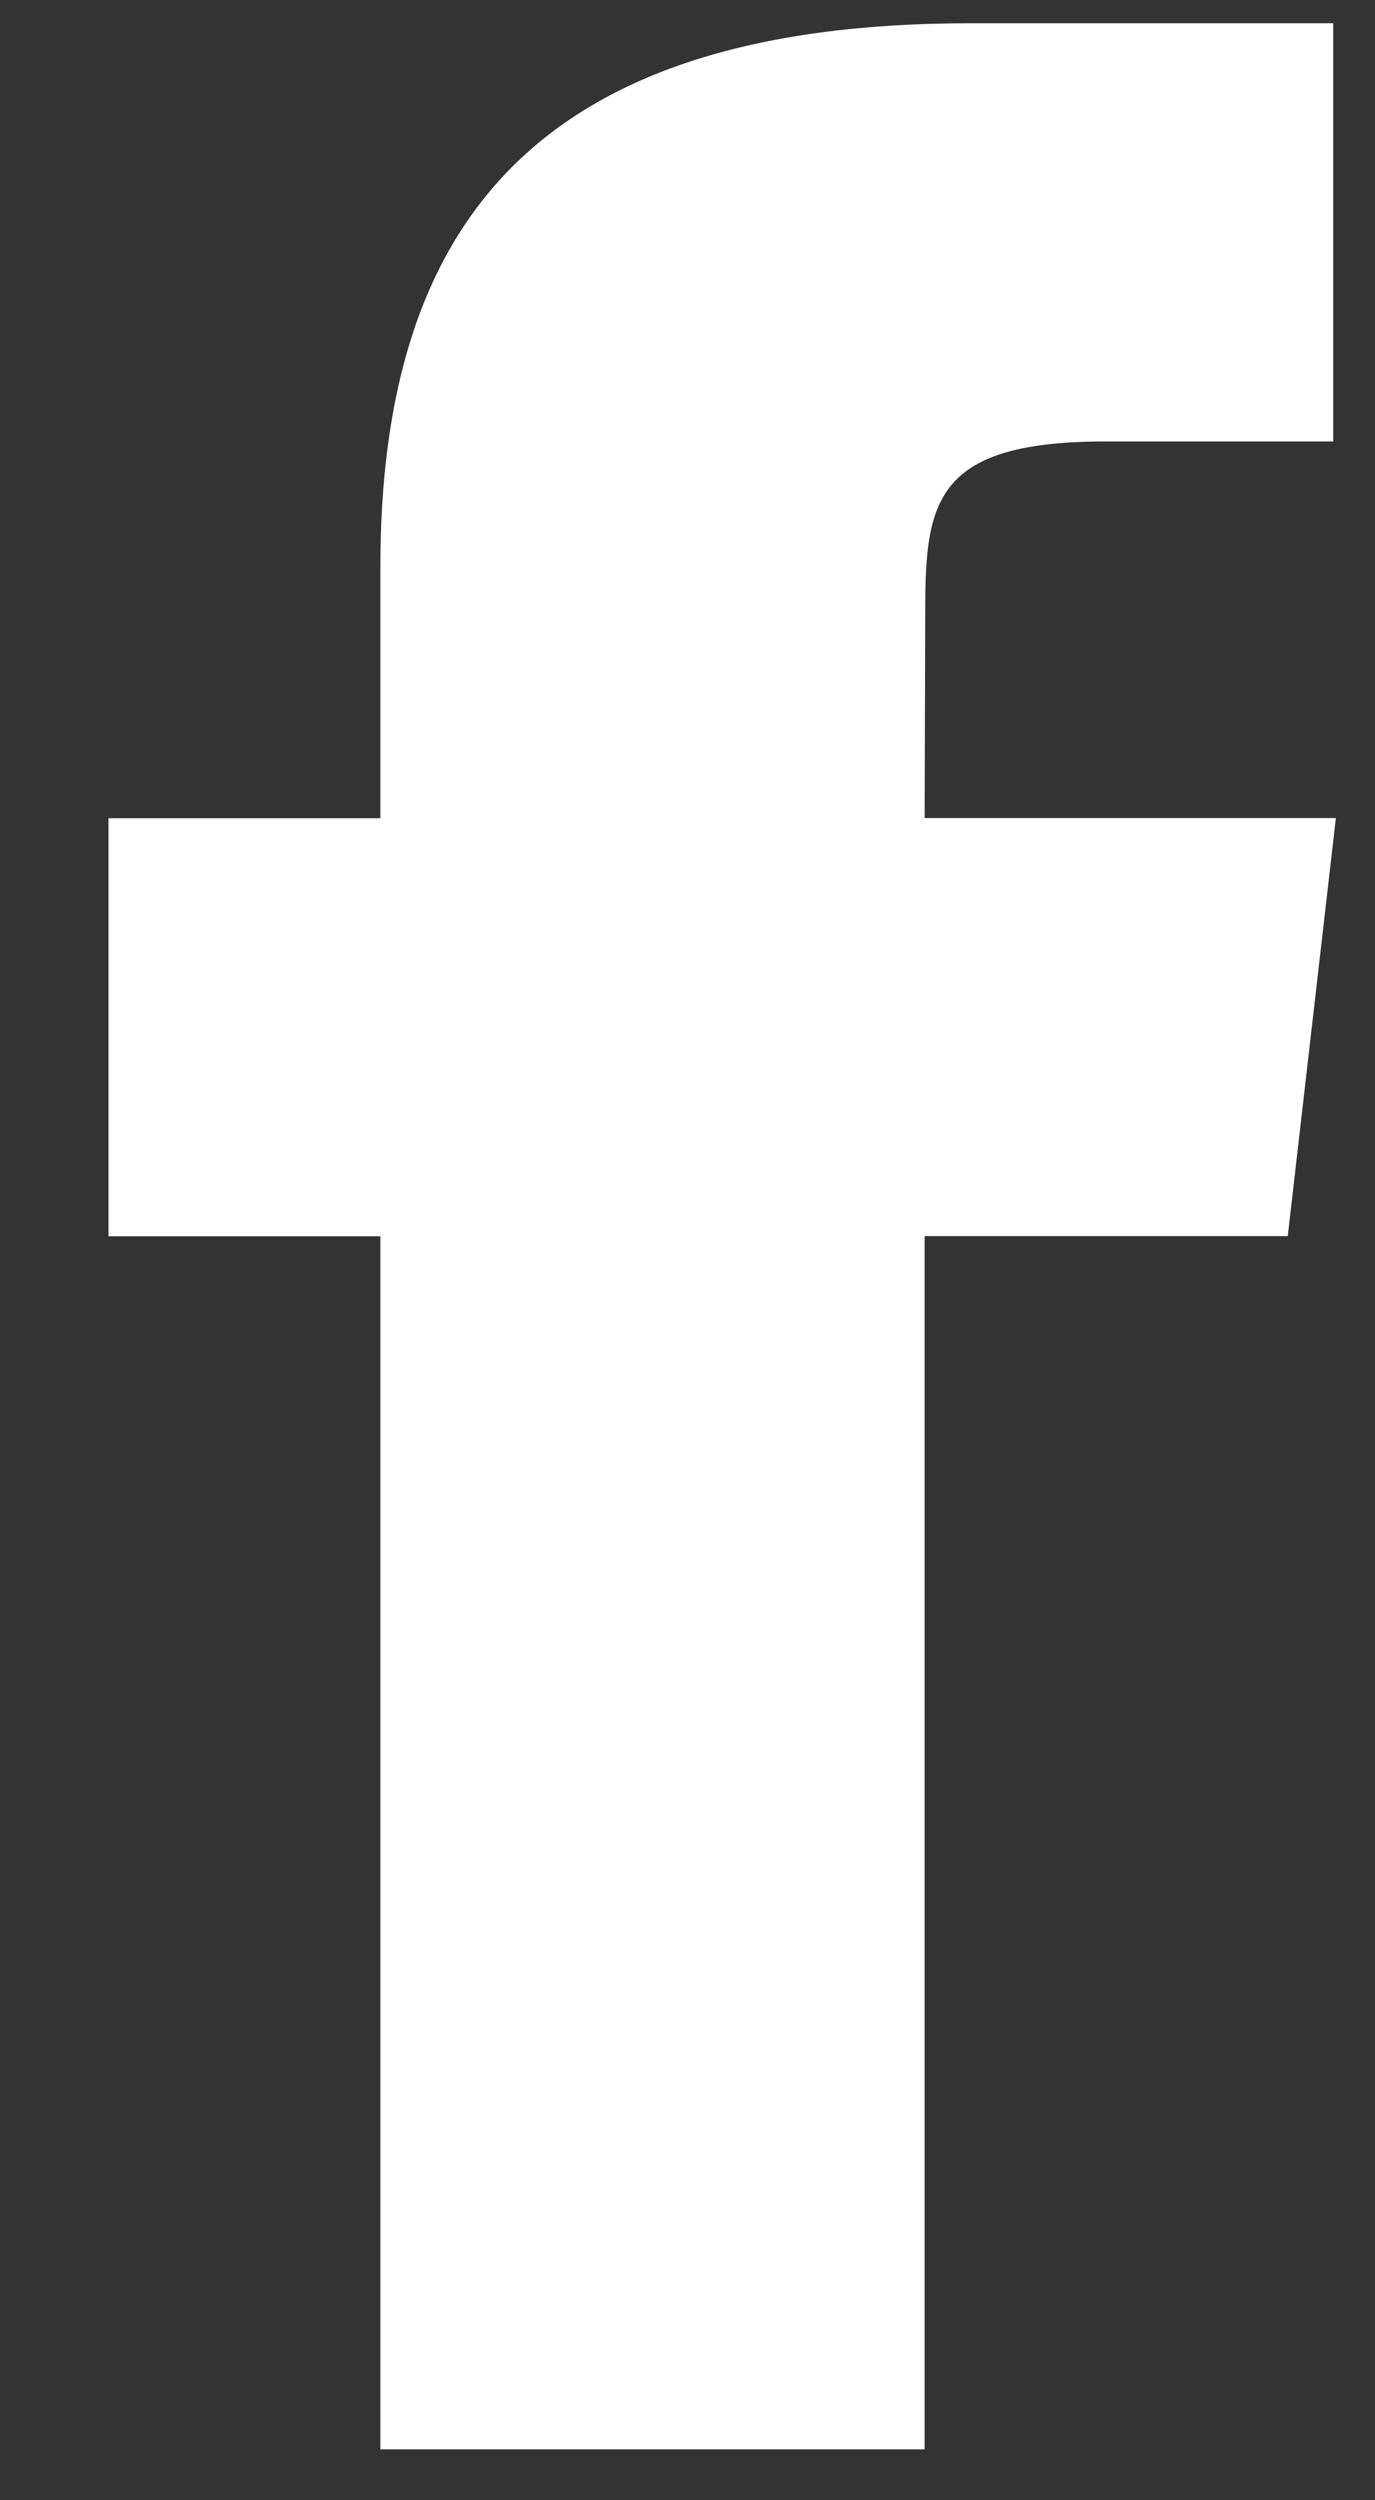 <svg width="11" height="20" viewBox="0 0 11 20" fill="none" xmlns="http://www.w3.org/2000/svg">
<rect x="0" y="0" width="11" height="20" fill="#333333" stroke="none"/>
<path fill-rule="evenodd" clip-rule="evenodd" d="M7.397 19.593V9.888H10.302L10.687 6.544H7.397L7.402 4.87C7.402 3.998 7.492 3.531 8.851 3.531H10.666V0.186H7.761C4.272 0.186 3.043 1.809 3.043 4.537V6.545H0.868V9.889H3.043V19.593H7.397Z" fill="white"/>
</svg>
